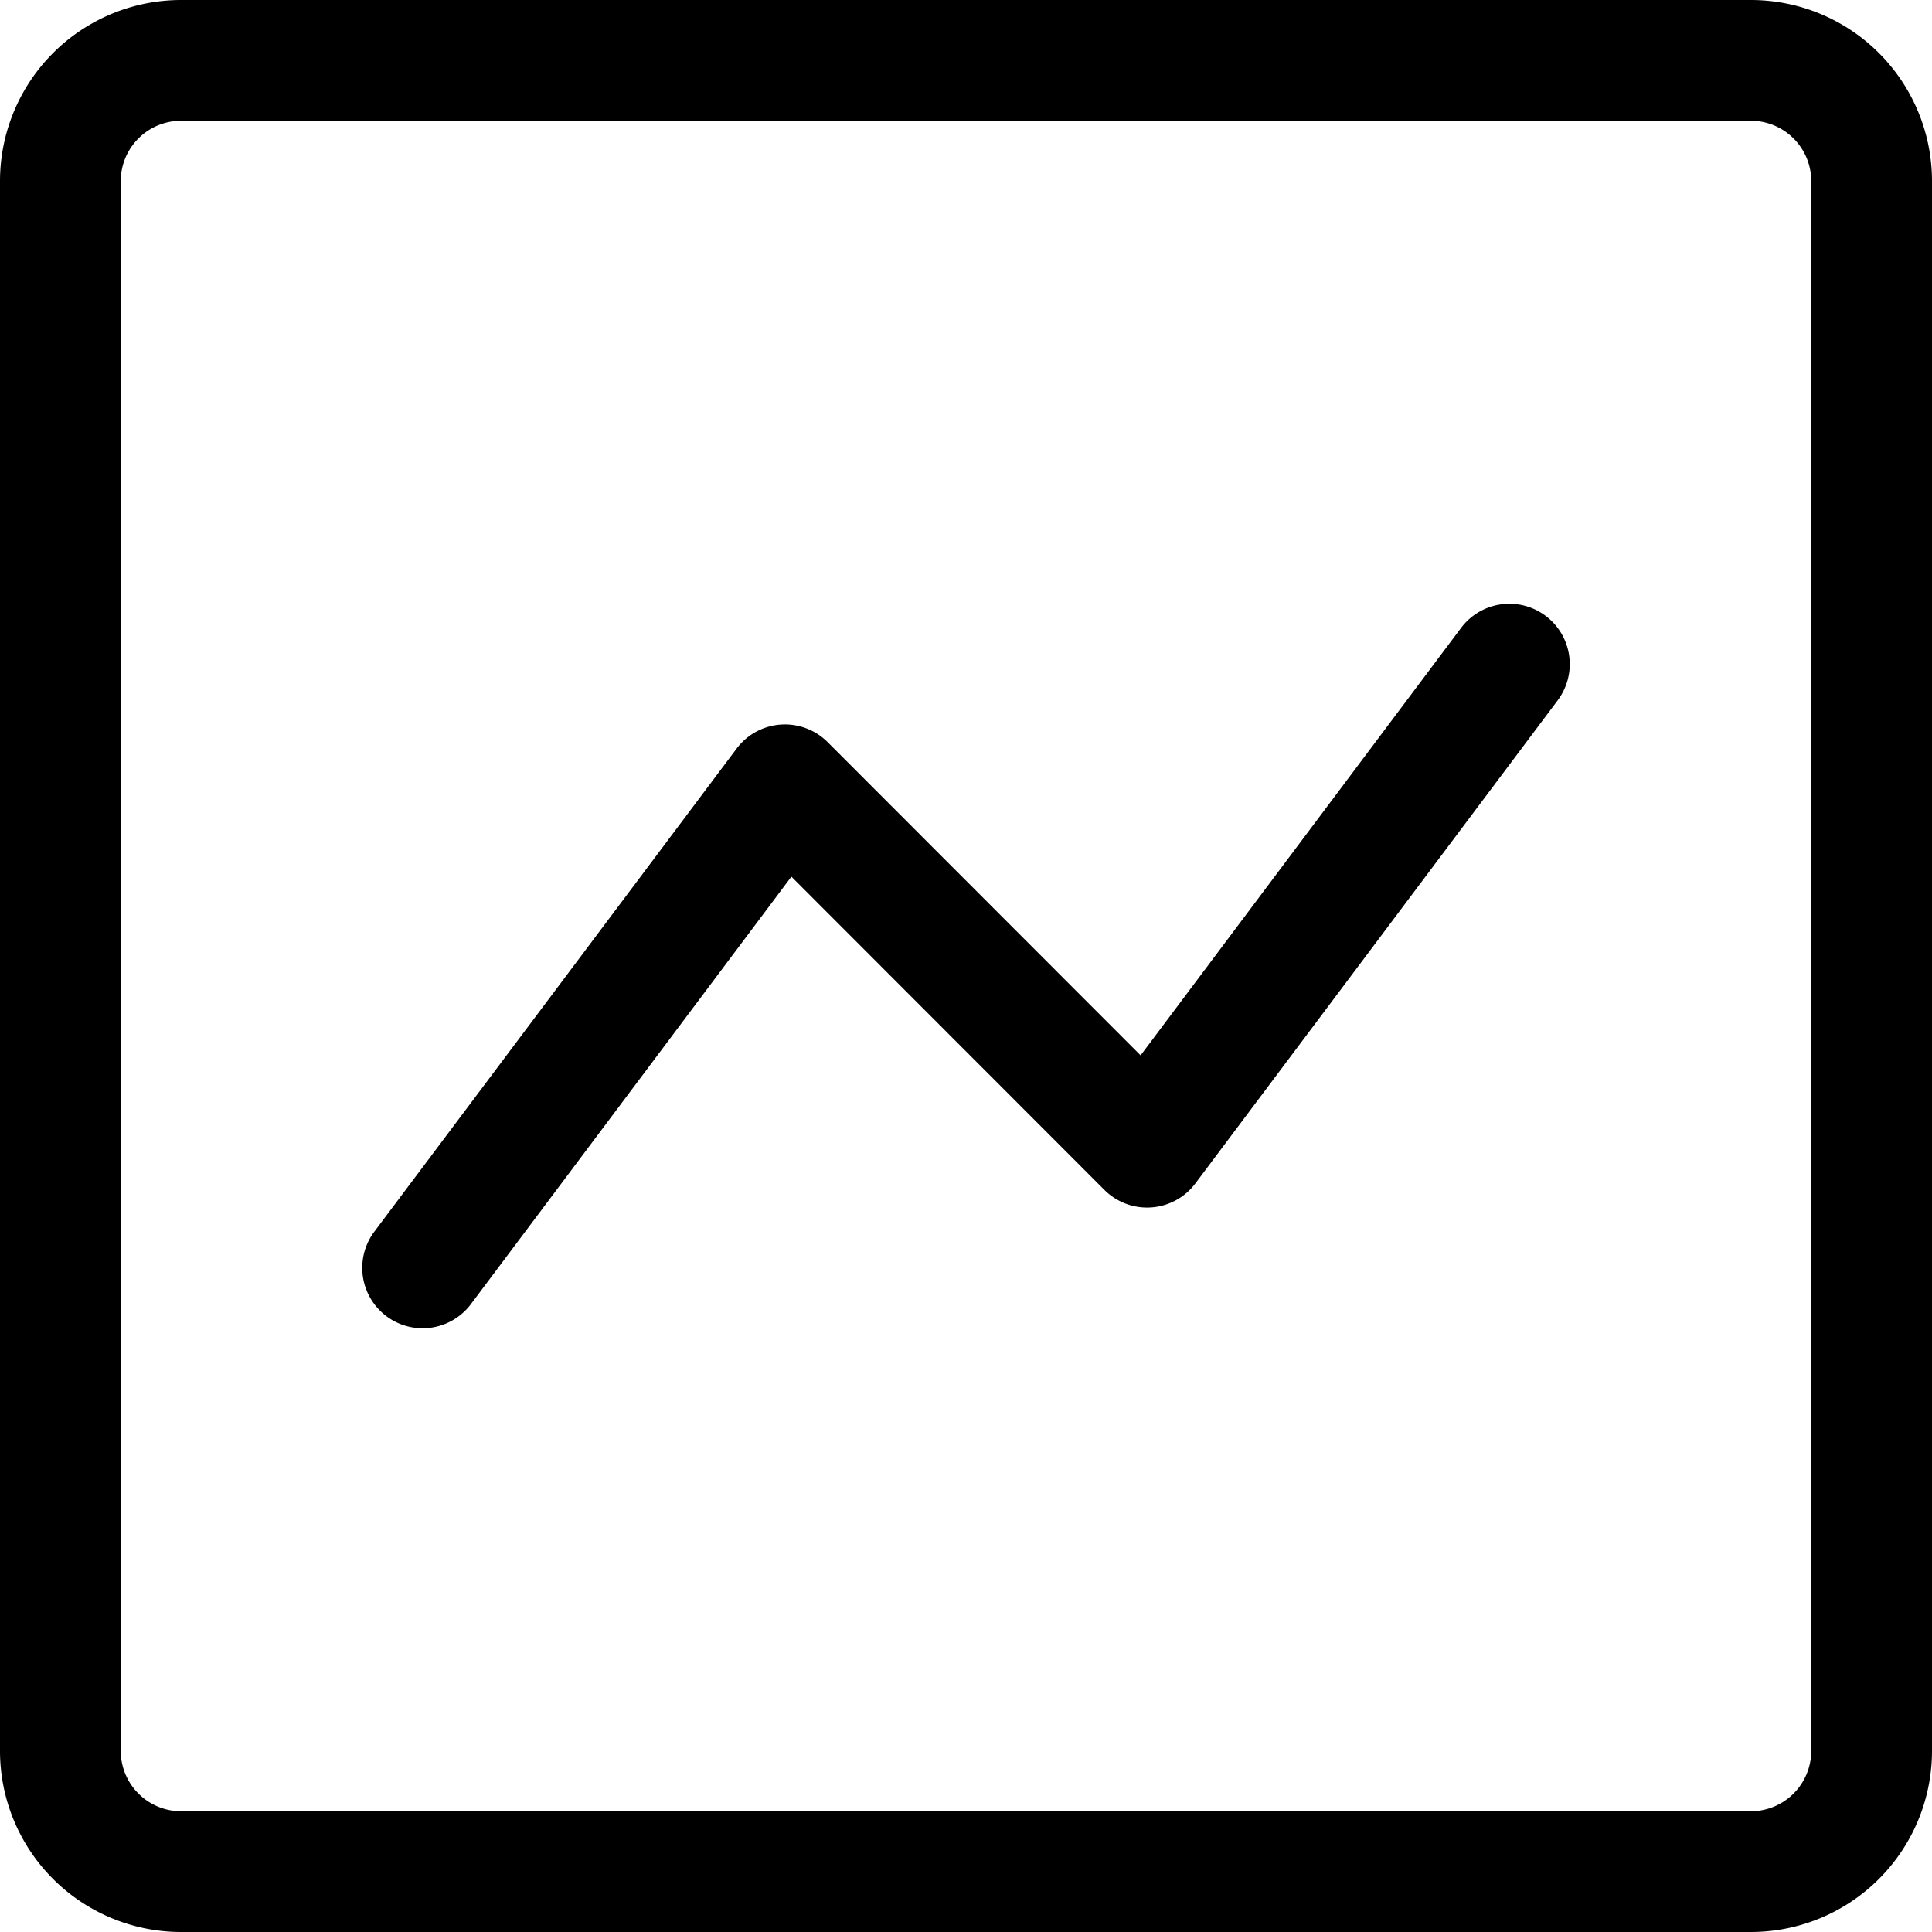 <svg xmlns="http://www.w3.org/2000/svg" width="16" height="16" fill="none" viewBox="0 0 16 16">
  <path fill="currentColor" fill-rule="evenodd" d="M14.5 0A1.5 1.5 0 0116 1.5v13a1.5 1.5 0 01-1.5 1.5h-13A1.5 1.5 0 010 14.5v-13A1.5 1.5 0 011.5 0h13zm0 1h-13a.5.5 0 00-.5.5v13a.5.5 0 00.5.5h13a.5.5 0 00.5-.5v-13a.5.5 0 00-.5-.5zm-1.7 4.1a.5.5 0 01.1.7l-3 4a.5.5 0 01-.754.054L6.554 7.26 3.9 10.8a.5.5 0 01-.8-.6l3-4a.5.5 0 01.754-.054L9.446 8.74 12.1 5.2a.5.5 0 01.7-.1z" clip-rule="evenodd"/>
</svg>
